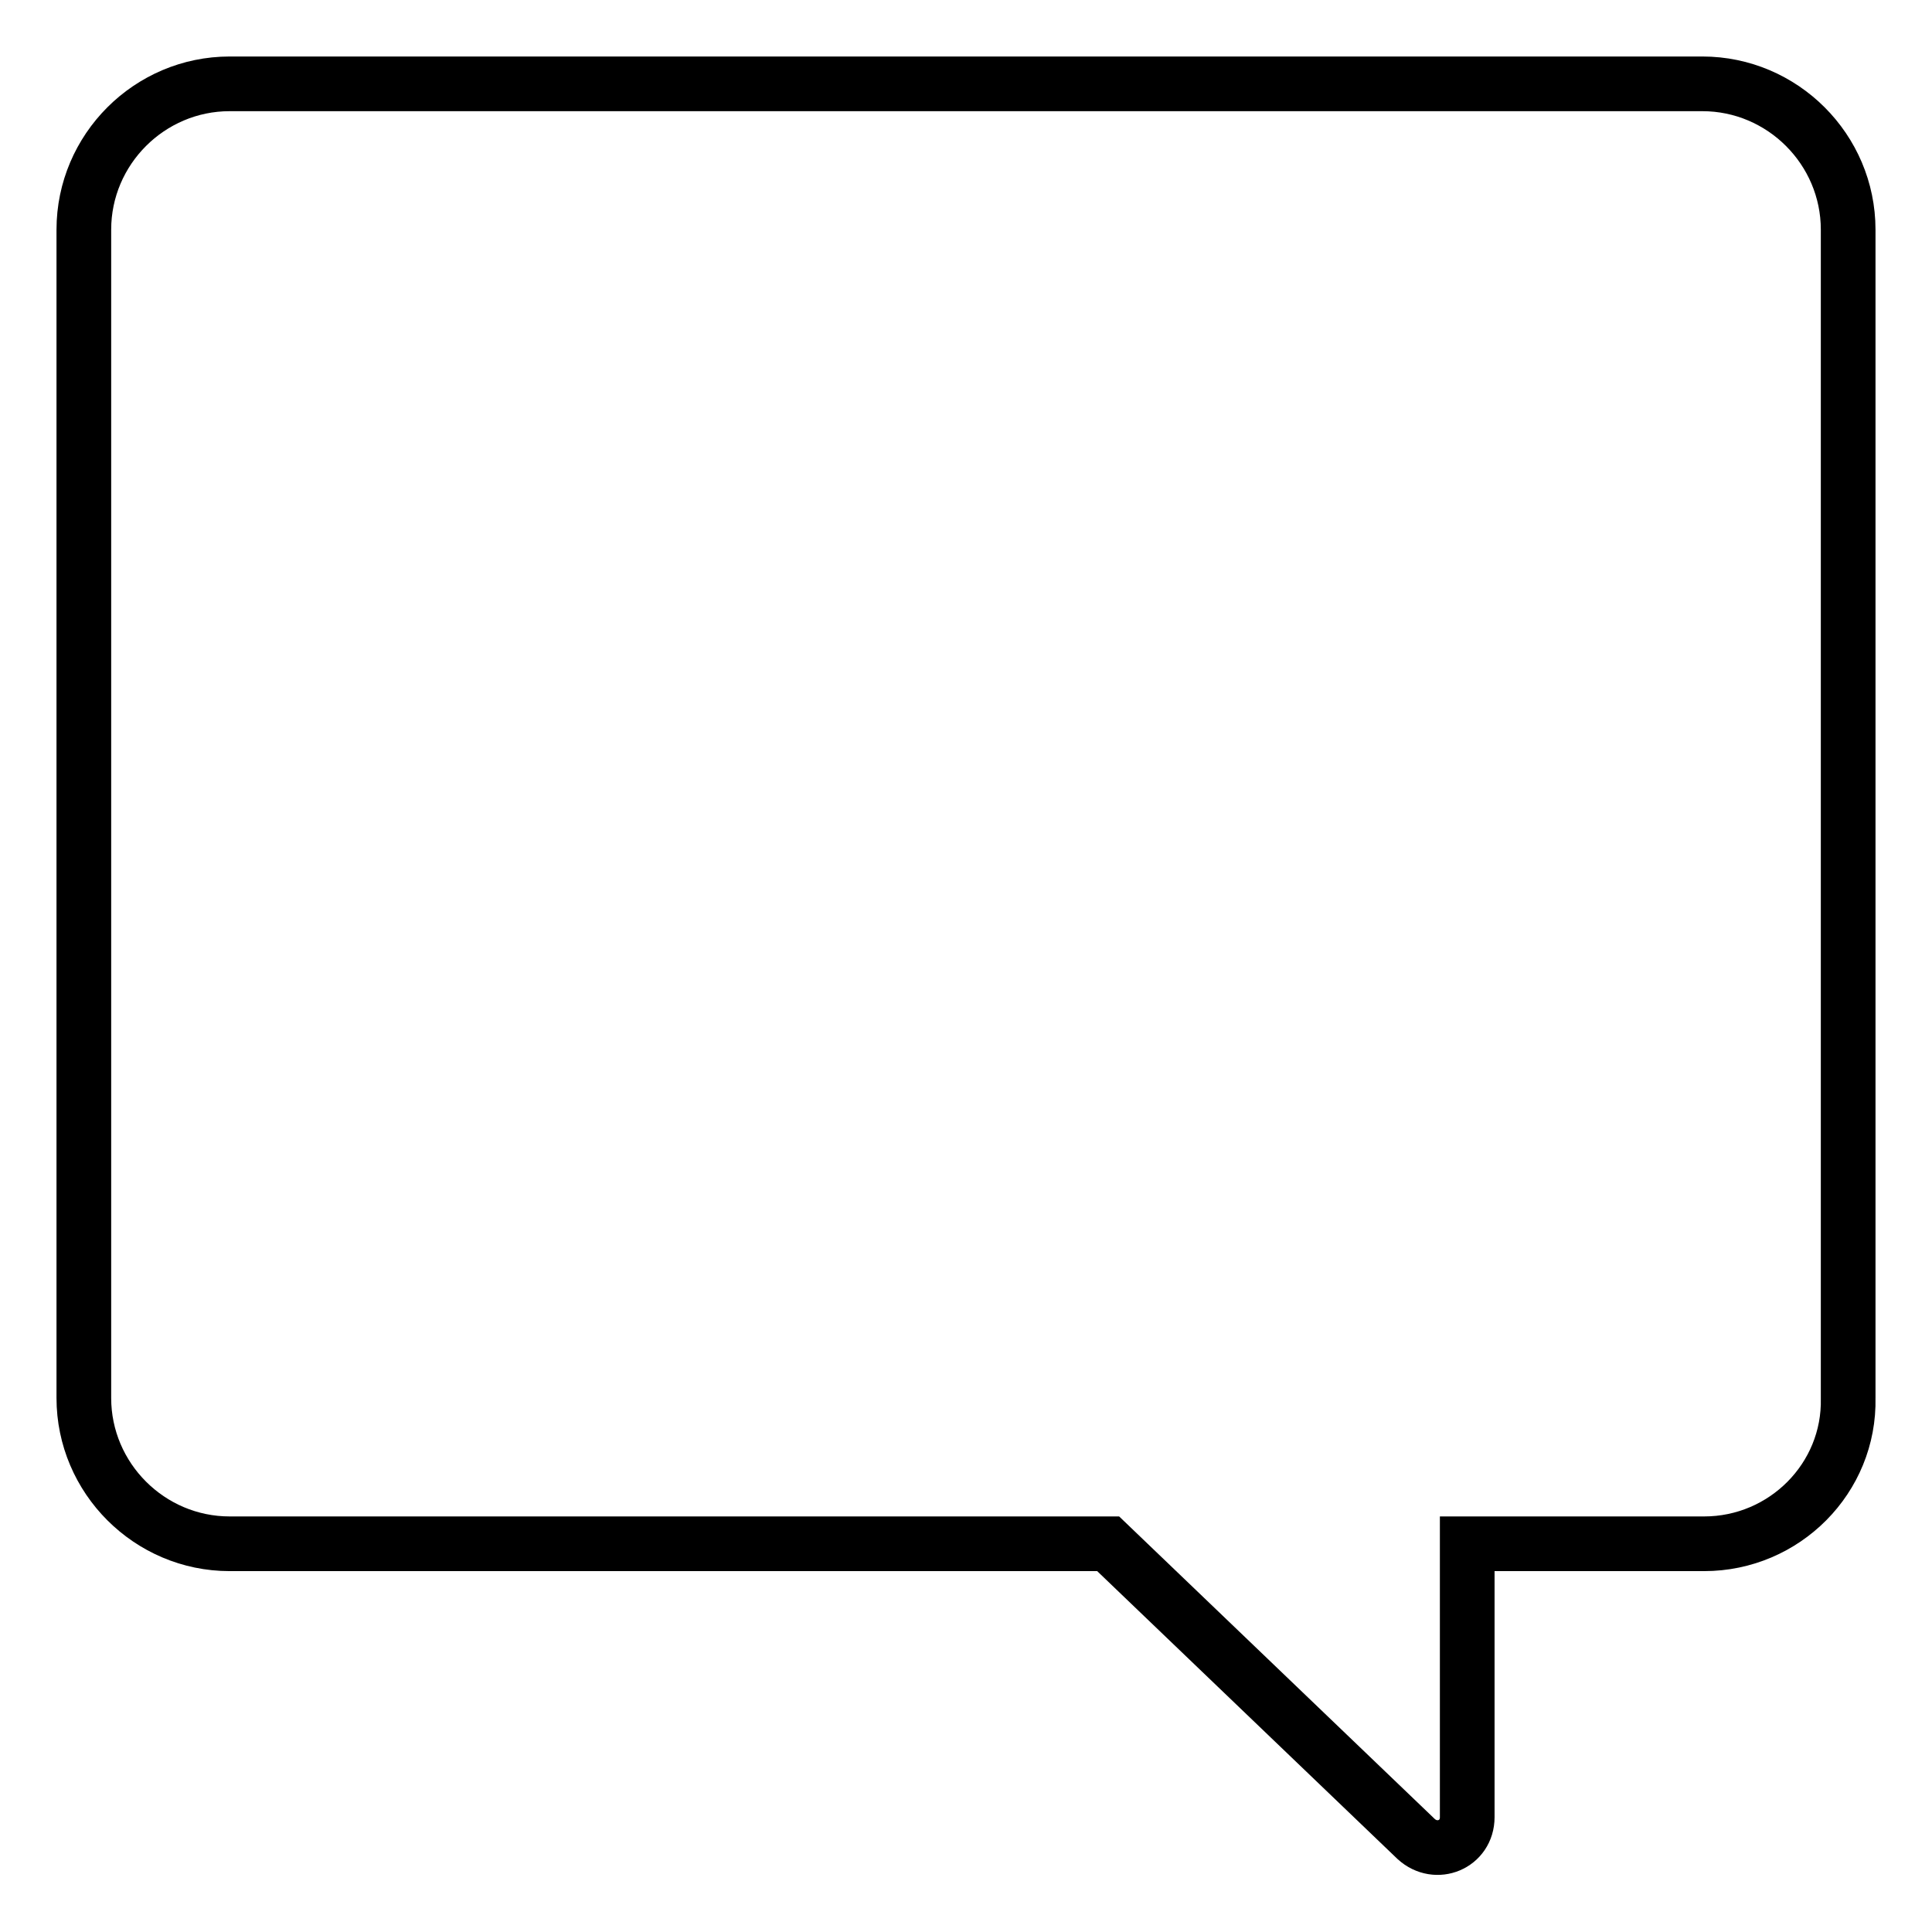 <?xml version="1.0" encoding="utf-8"?>
<!-- For some weird reason, in iOS the right border is clipped a bit when `viewBox="-1 -1 102 102"`. -->
<svg version="1.1" xmlns="http://www.w3.org/2000/svg" viewBox="-3 -3 106 106">
	<path fill="none" stroke="currentColor" stroke-width="3" stroke-miterlimit="10" d="M90.5,81.7h-13v15c0,1.5-1.7,2.2-2.8,1.2L57.8,81.7H9.6c-4.4,0-8-3.6-8-8V9.6c0-4.4,3.6-8,8-8h80.8
	c4.4,0,8,3.6,8,8v64.1C98.5,78.1,94.9,81.7,90.5,81.7z"/>
</svg>
